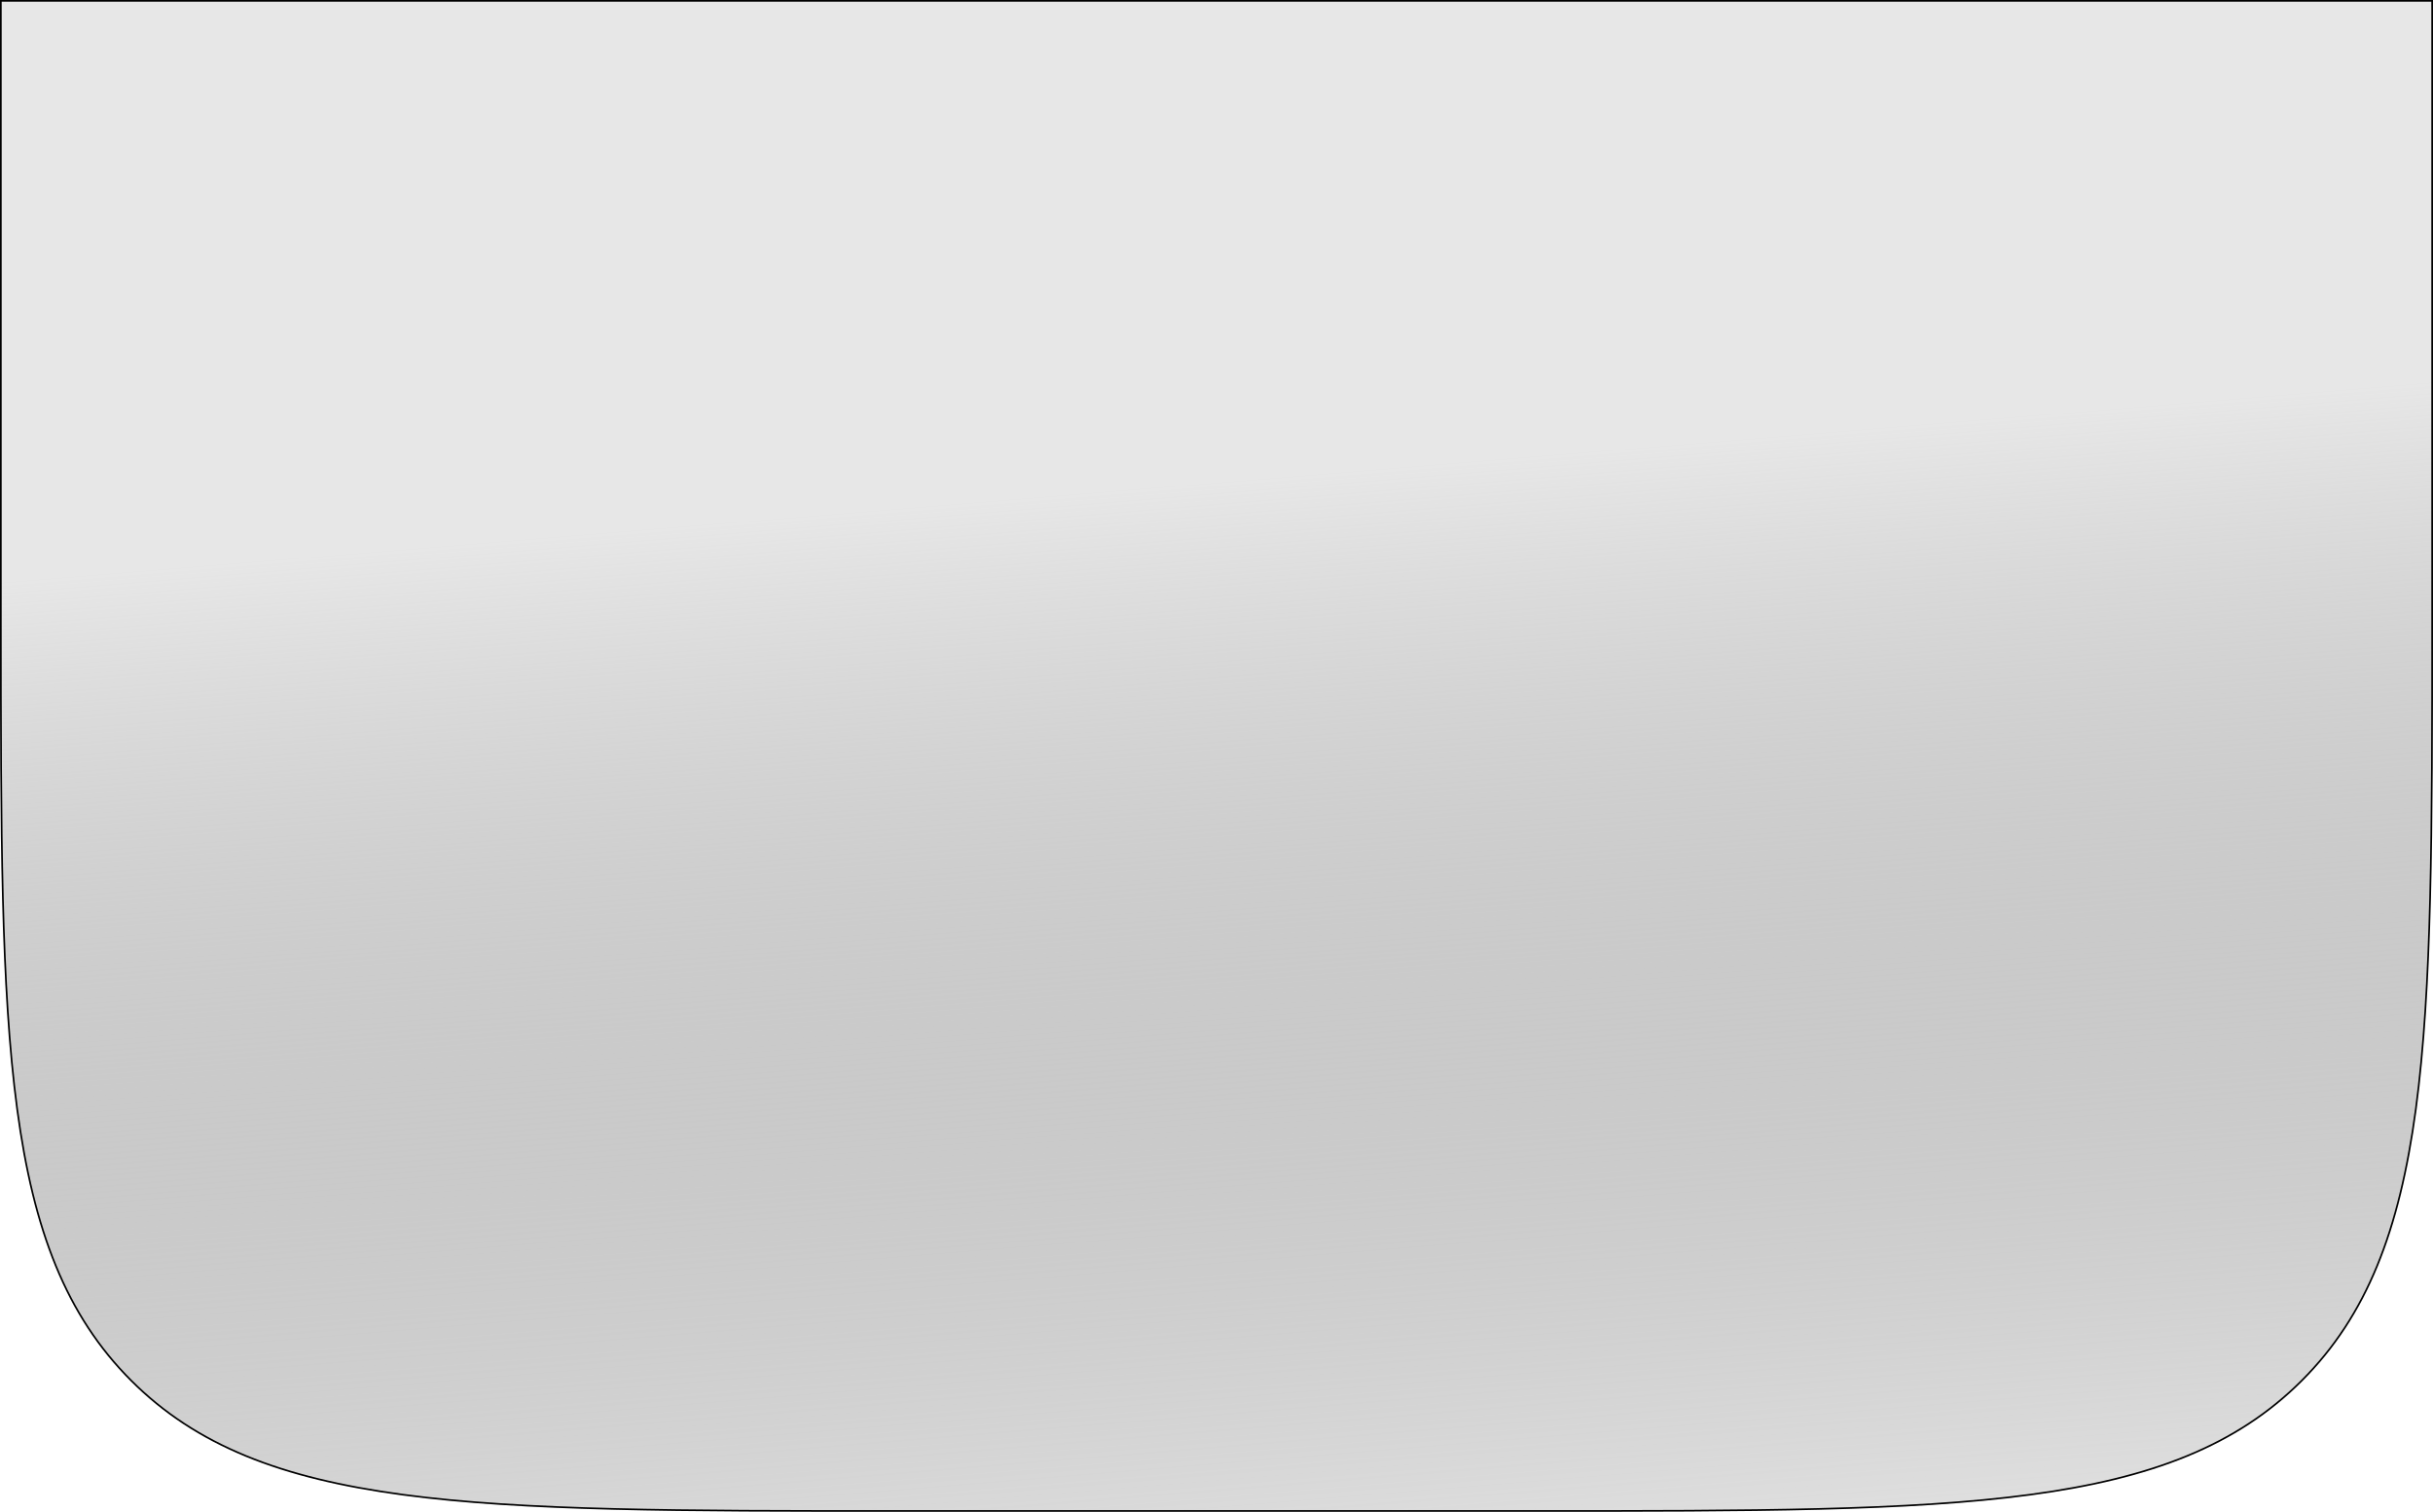<svg width="1440" height="895" viewBox="0 0 1440 895" fill="none" xmlns="http://www.w3.org/2000/svg">
<path d="M0.5 0.5H1439.5V367C1439.5 491.465 1439.5 584.763 1429.84 656.613C1420.18 728.449 1400.88 778.769 1362.32 817.323C1323.77 855.876 1273.45 875.181 1201.61 884.839C1129.76 894.499 1036.46 894.5 912 894.5H528C403.535 894.5 310.237 894.499 238.387 884.839C166.551 875.181 116.231 855.876 77.677 817.323C39.124 778.769 19.819 728.449 10.161 656.613C0.501 584.763 0.5 491.465 0.5 367V0.5Z" fill="url(#paint0_linear_77_12371)" stroke="black"/>
<defs>
<linearGradient id="paint0_linear_77_12371" x1="720" y1="284.66" x2="786.819" y2="1097.2" gradientUnits="userSpaceOnUse">
<stop stop-color="#E7E7E7"/>
<stop offset="1" stop-color="#454545" stop-opacity="0"/>
</linearGradient>
</defs>
</svg>
